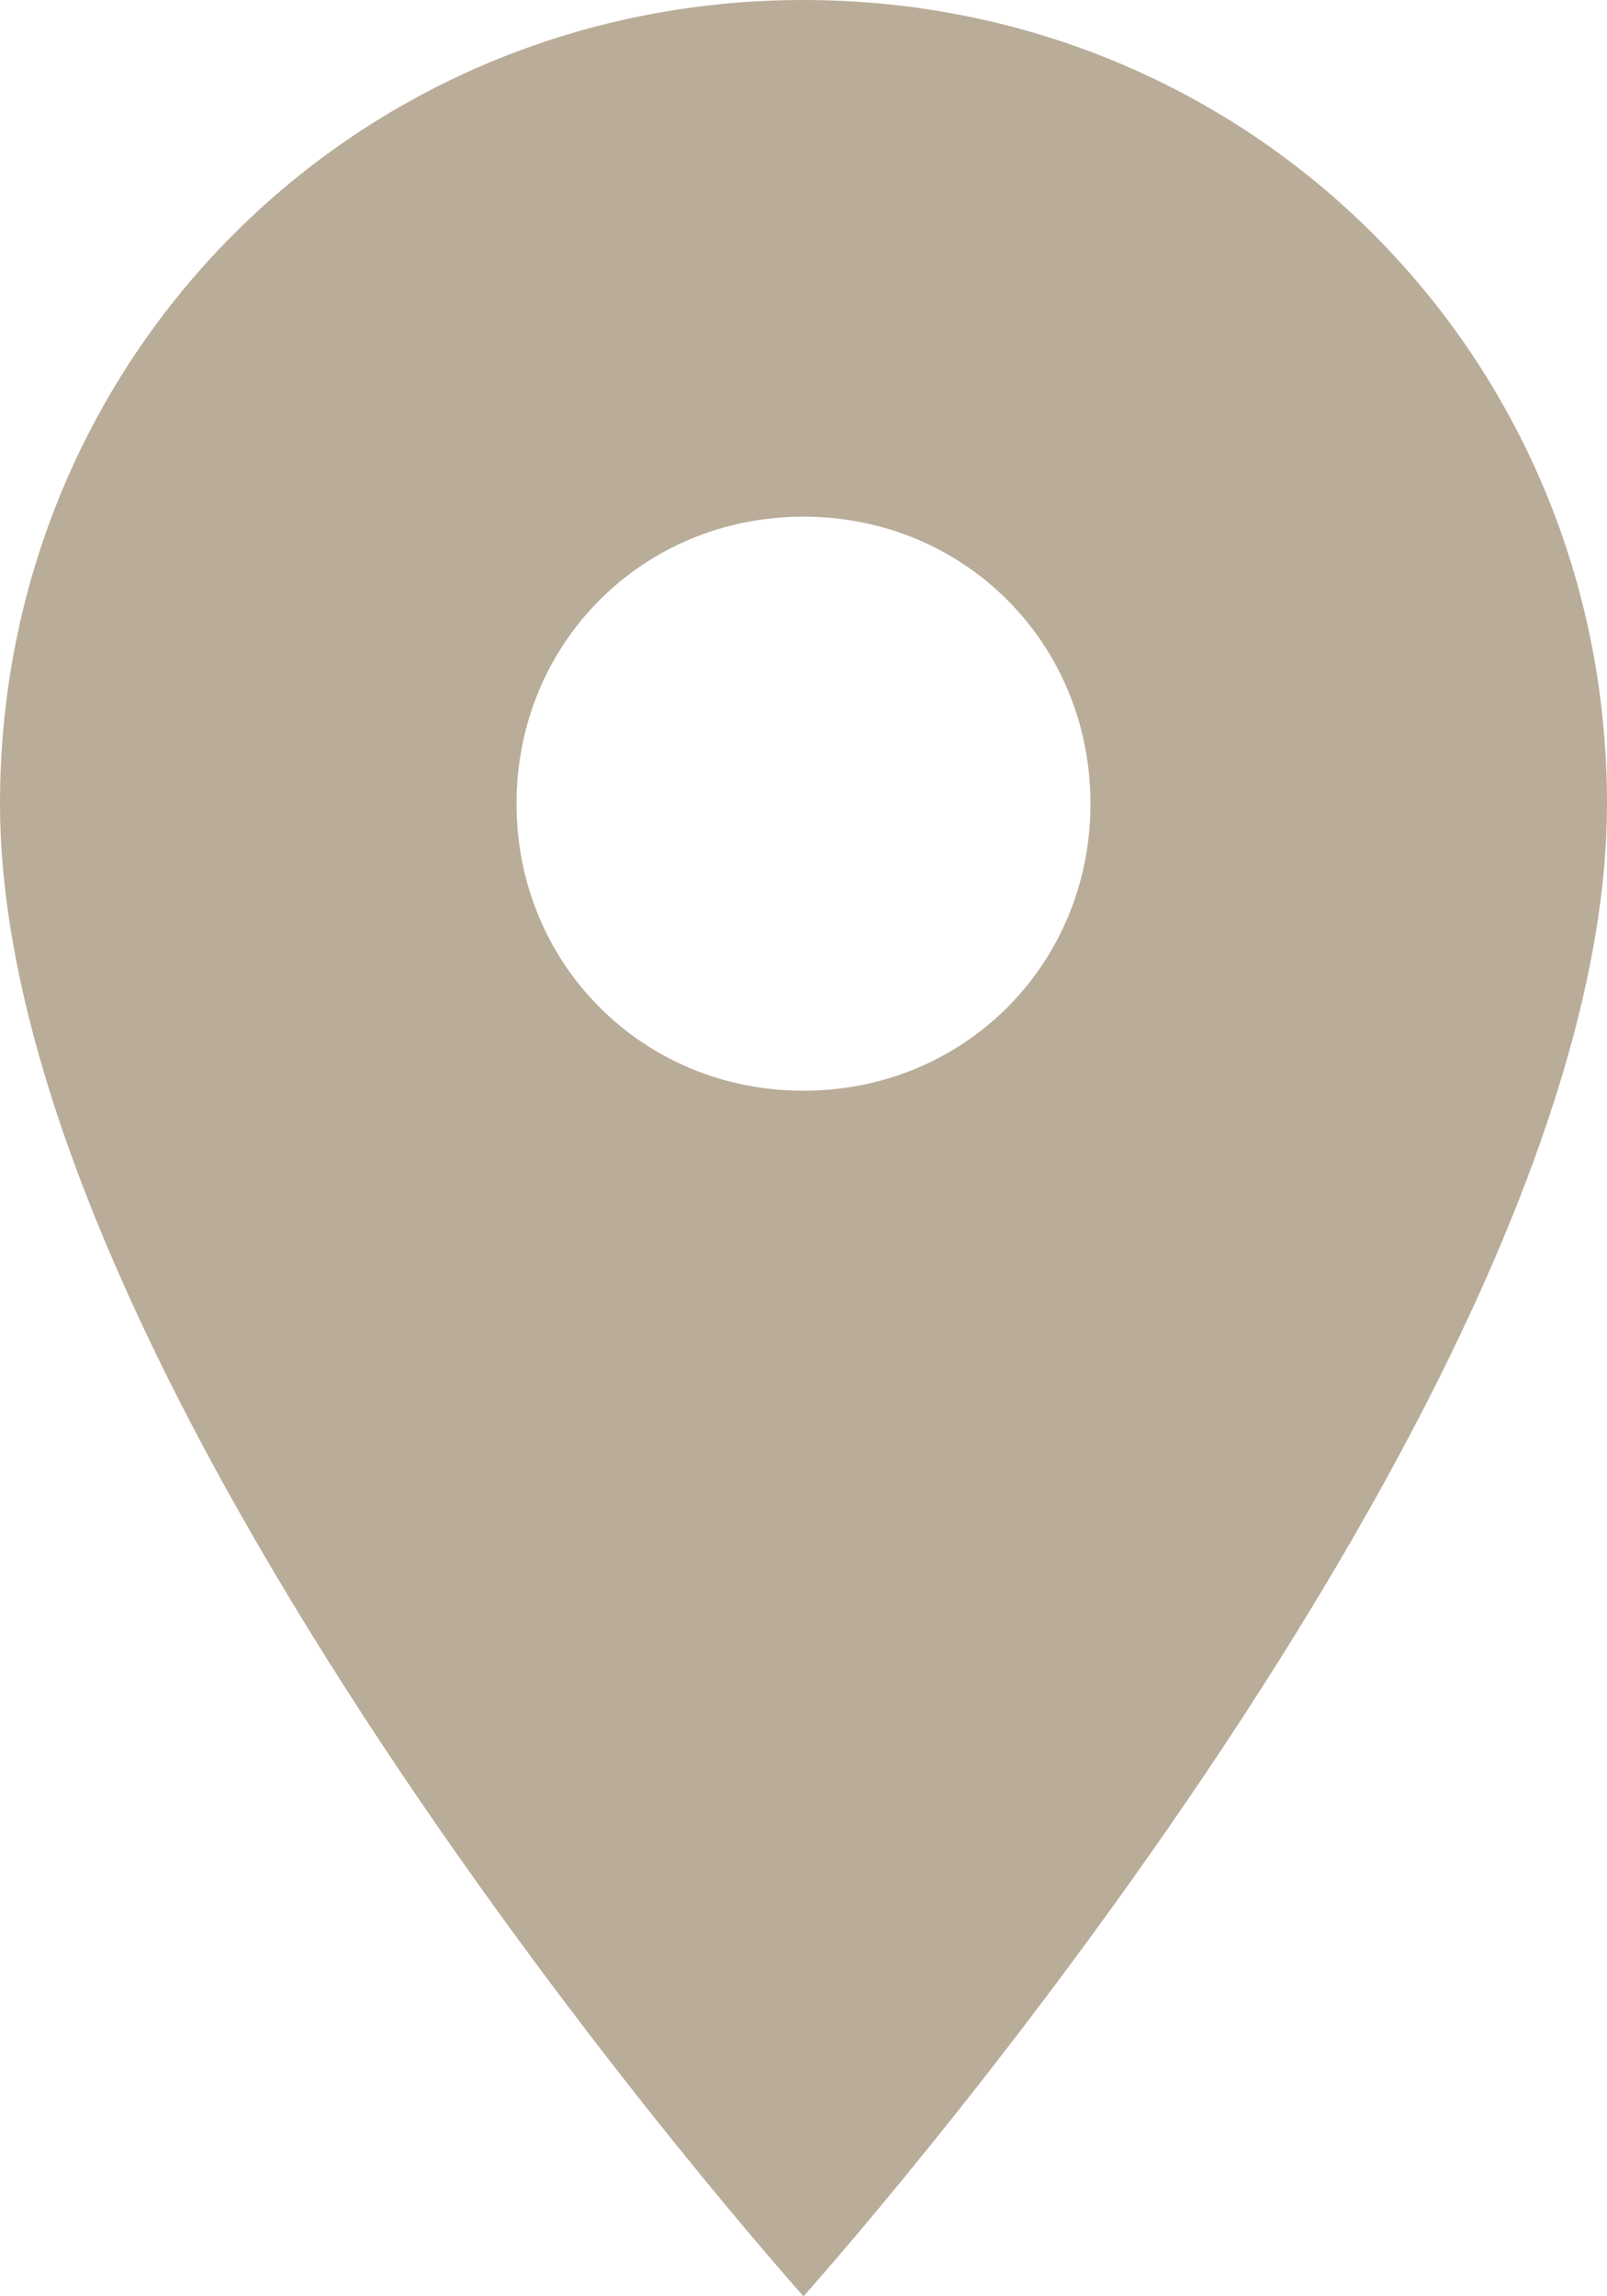 <svg width="7" height="10" viewBox="0 0 7 10" fill="none" xmlns="http://www.w3.org/2000/svg">
<path d="M3.5 0C1.55 0 0 1.55 0 3.5C0 6.1 3.5 10 3.5 10C3.5 10 7 6.1 7 3.5C7 1.55 5.45 0 3.5 0ZM3.5 4.75C2.8 4.75 2.25 4.2 2.25 3.5C2.25 2.8 2.8 2.25 3.5 2.25C4.2 2.25 4.75 2.8 4.75 3.5C4.75 4.2 4.2 4.75 3.5 4.75Z" fill="#B9AD99"/>
</svg>
